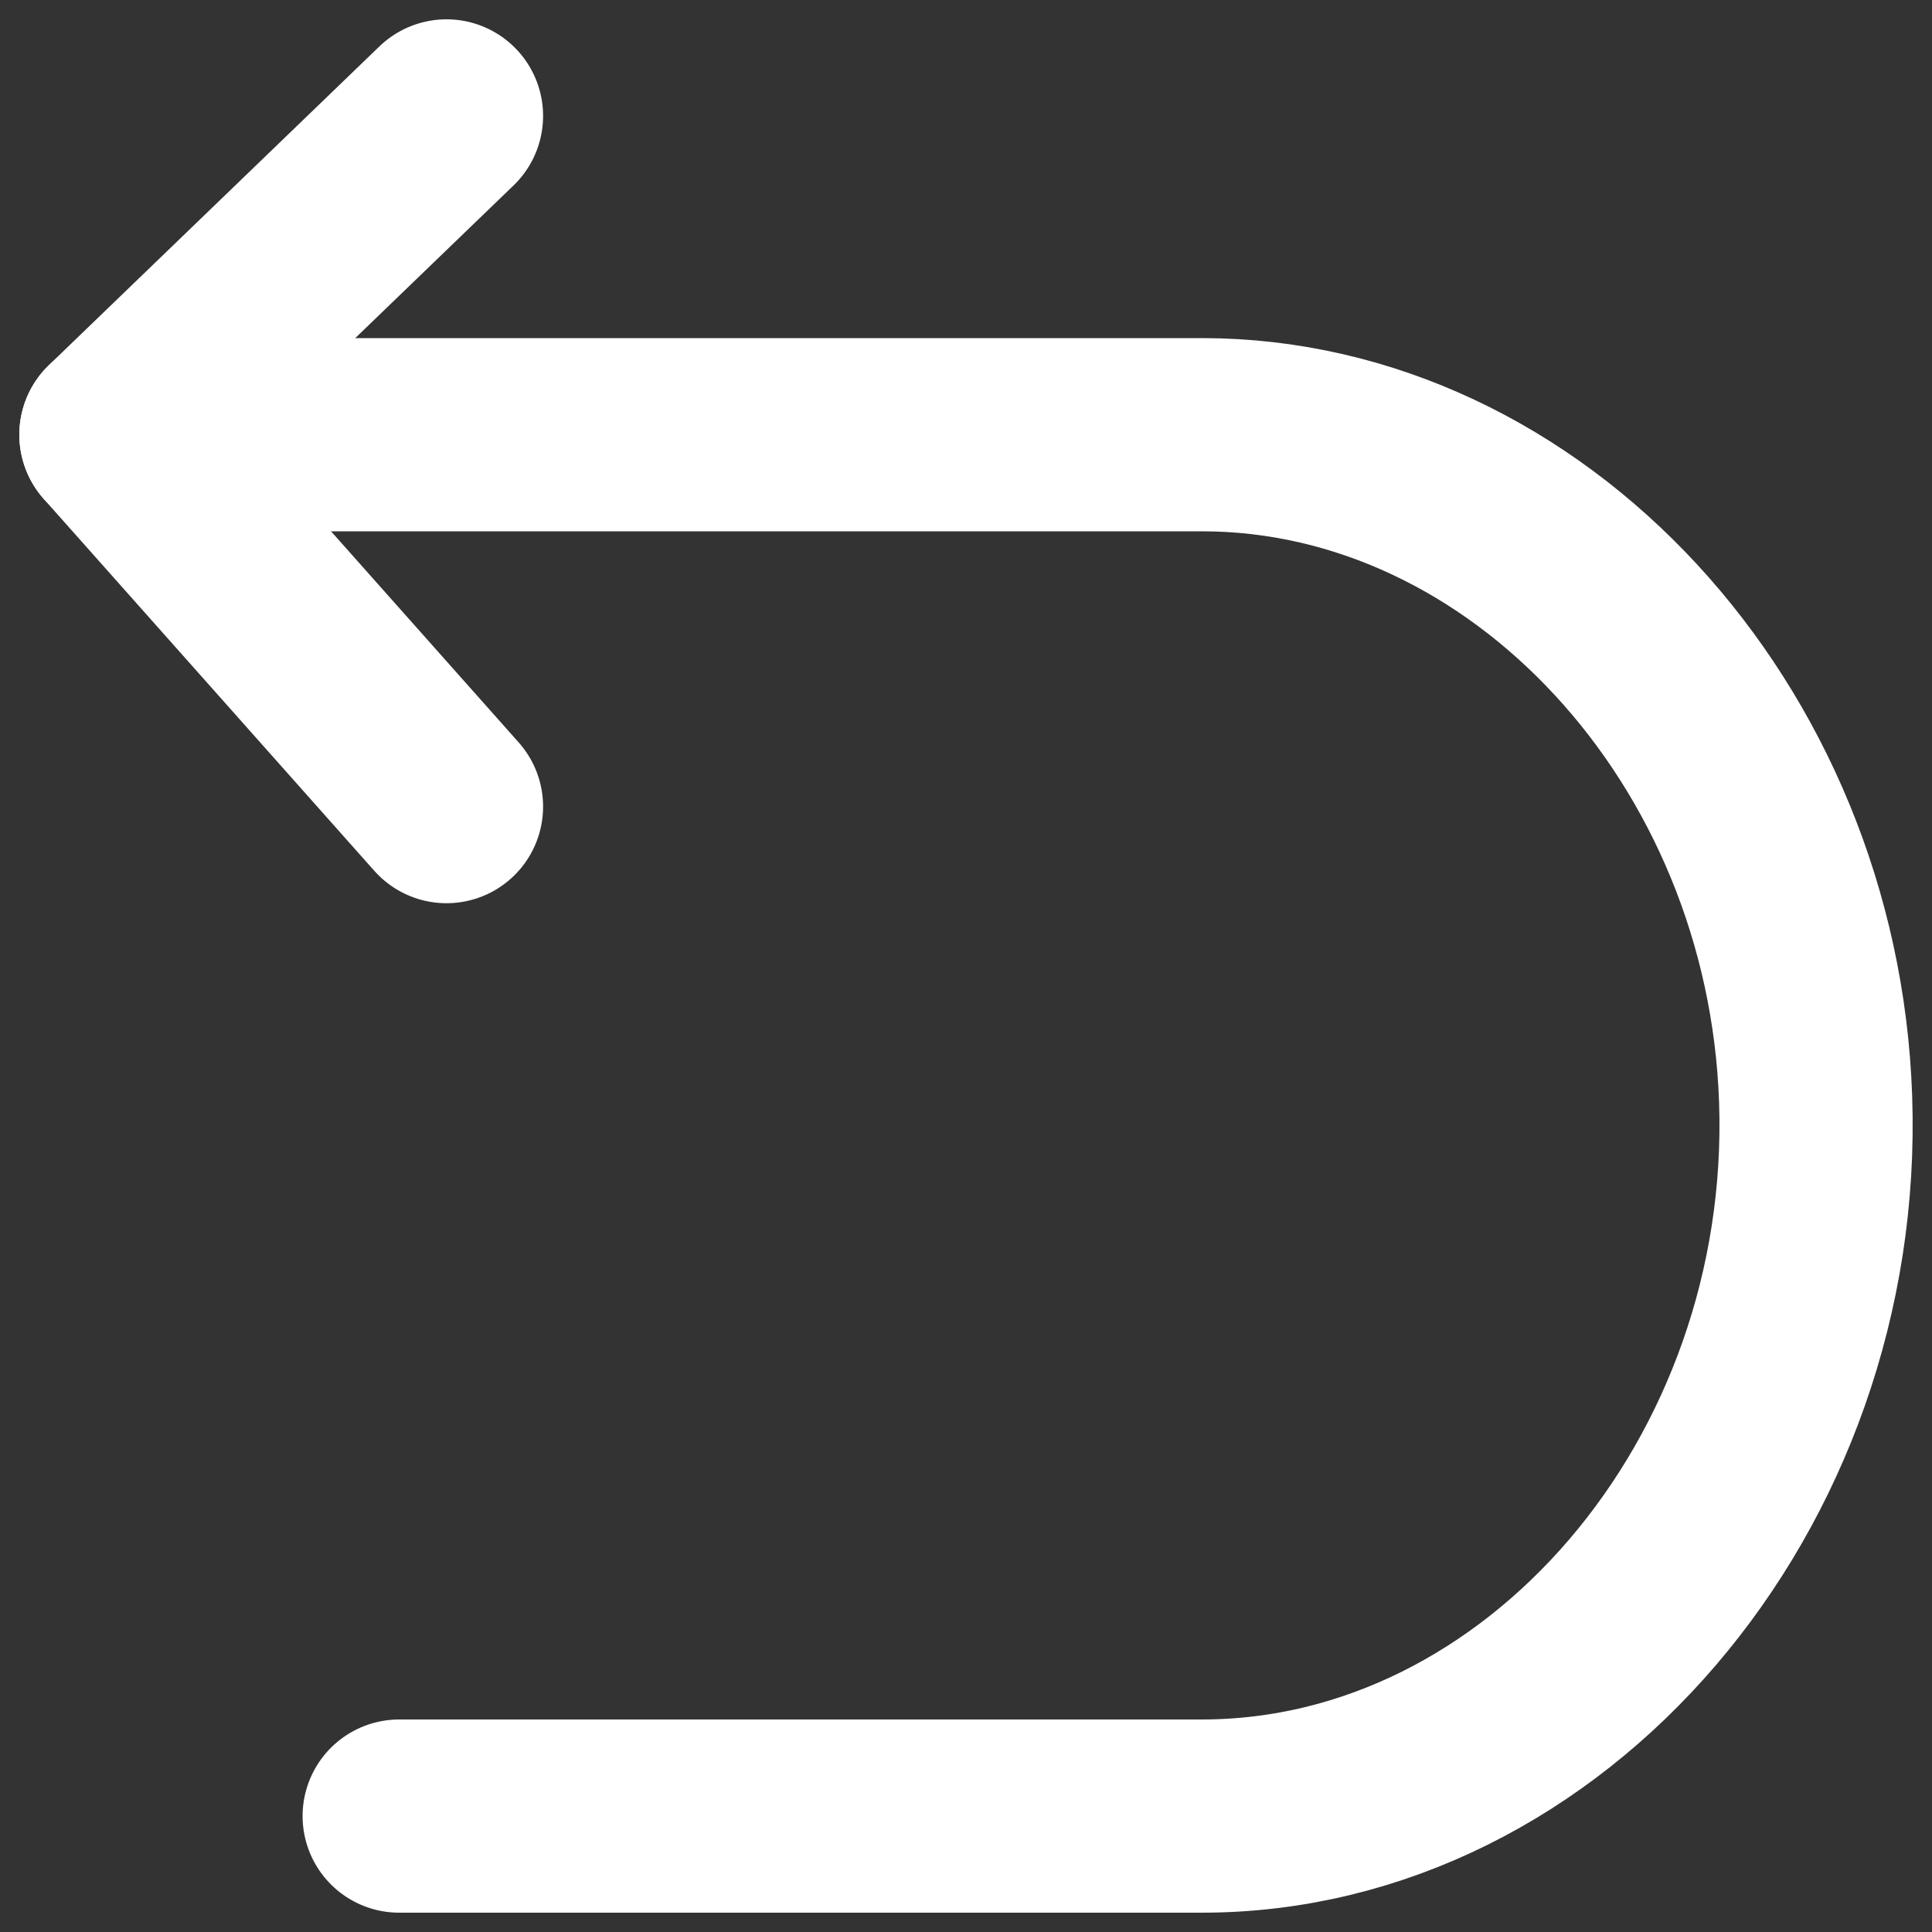 <svg width="50" height="50" viewBox="0 0 50 50" fill="none" xmlns="http://www.w3.org/2000/svg">
<rect x="0" y="0" width="50" height="50" fill="#333333" stroke="none"/>
<g id="return arrow">
<path id="Vector" d="M11.555 3L3 11.25L11.555 20.875" stroke="white" stroke-width="5" stroke-linecap="round" stroke-linejoin="round"/>
<path id="Vector_2" d="M3 11.25H31.104C39.516 11.25 46.66 18.978 46.988 28.438C47.335 38.433 39.993 47 31.104 47H10.331" stroke="white" stroke-width="5" stroke-linecap="round" stroke-linejoin="round"/>
</g>
</svg>
